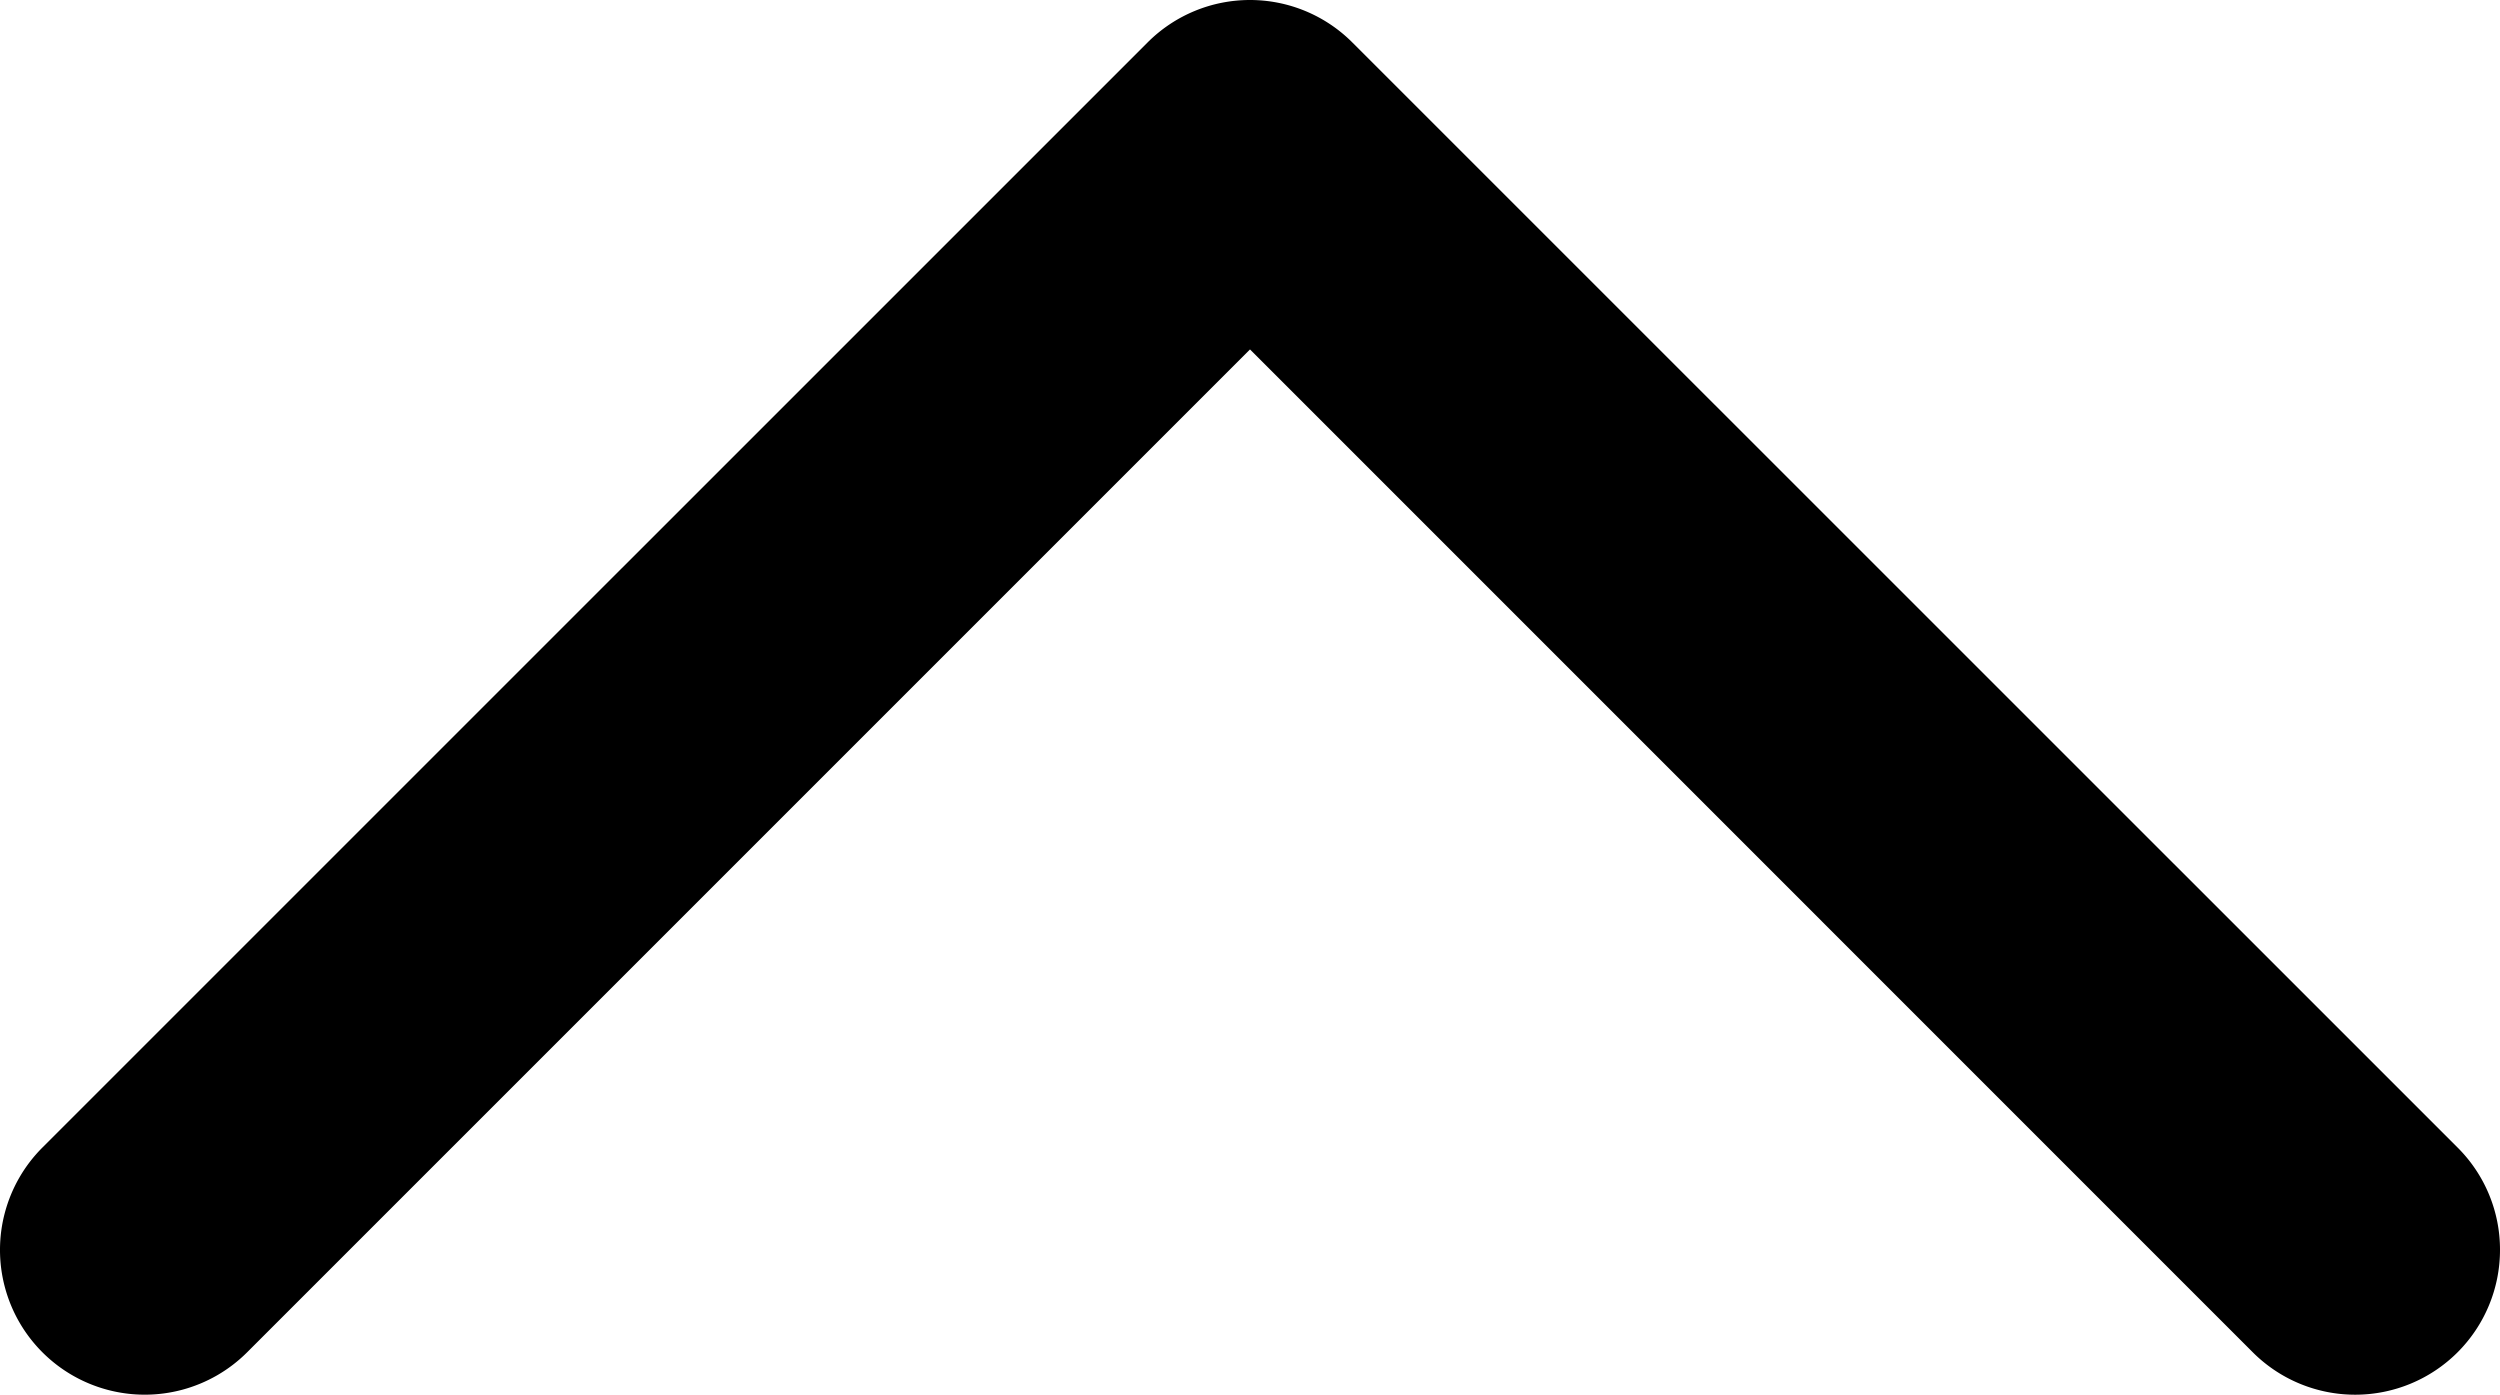 <svg viewBox="0 0 31.23 17.423"><defs><style>.a{fill:#fff;}</style></defs><g transform="translate(0 17.423) rotate(-90)"><g transform="translate(0 0)"><path class="a" d="M1.809,31.23A1.809,1.809,0,0,1,.53,28.142L13.058,15.615.53,3.087A1.808,1.808,0,0,1,3.088.53L16.893,14.336a1.807,1.807,0,0,1,0,2.557L3.088,30.7A1.8,1.8,0,0,1,1.809,31.23Z" transform="translate(0 0)"/></g></g></svg>